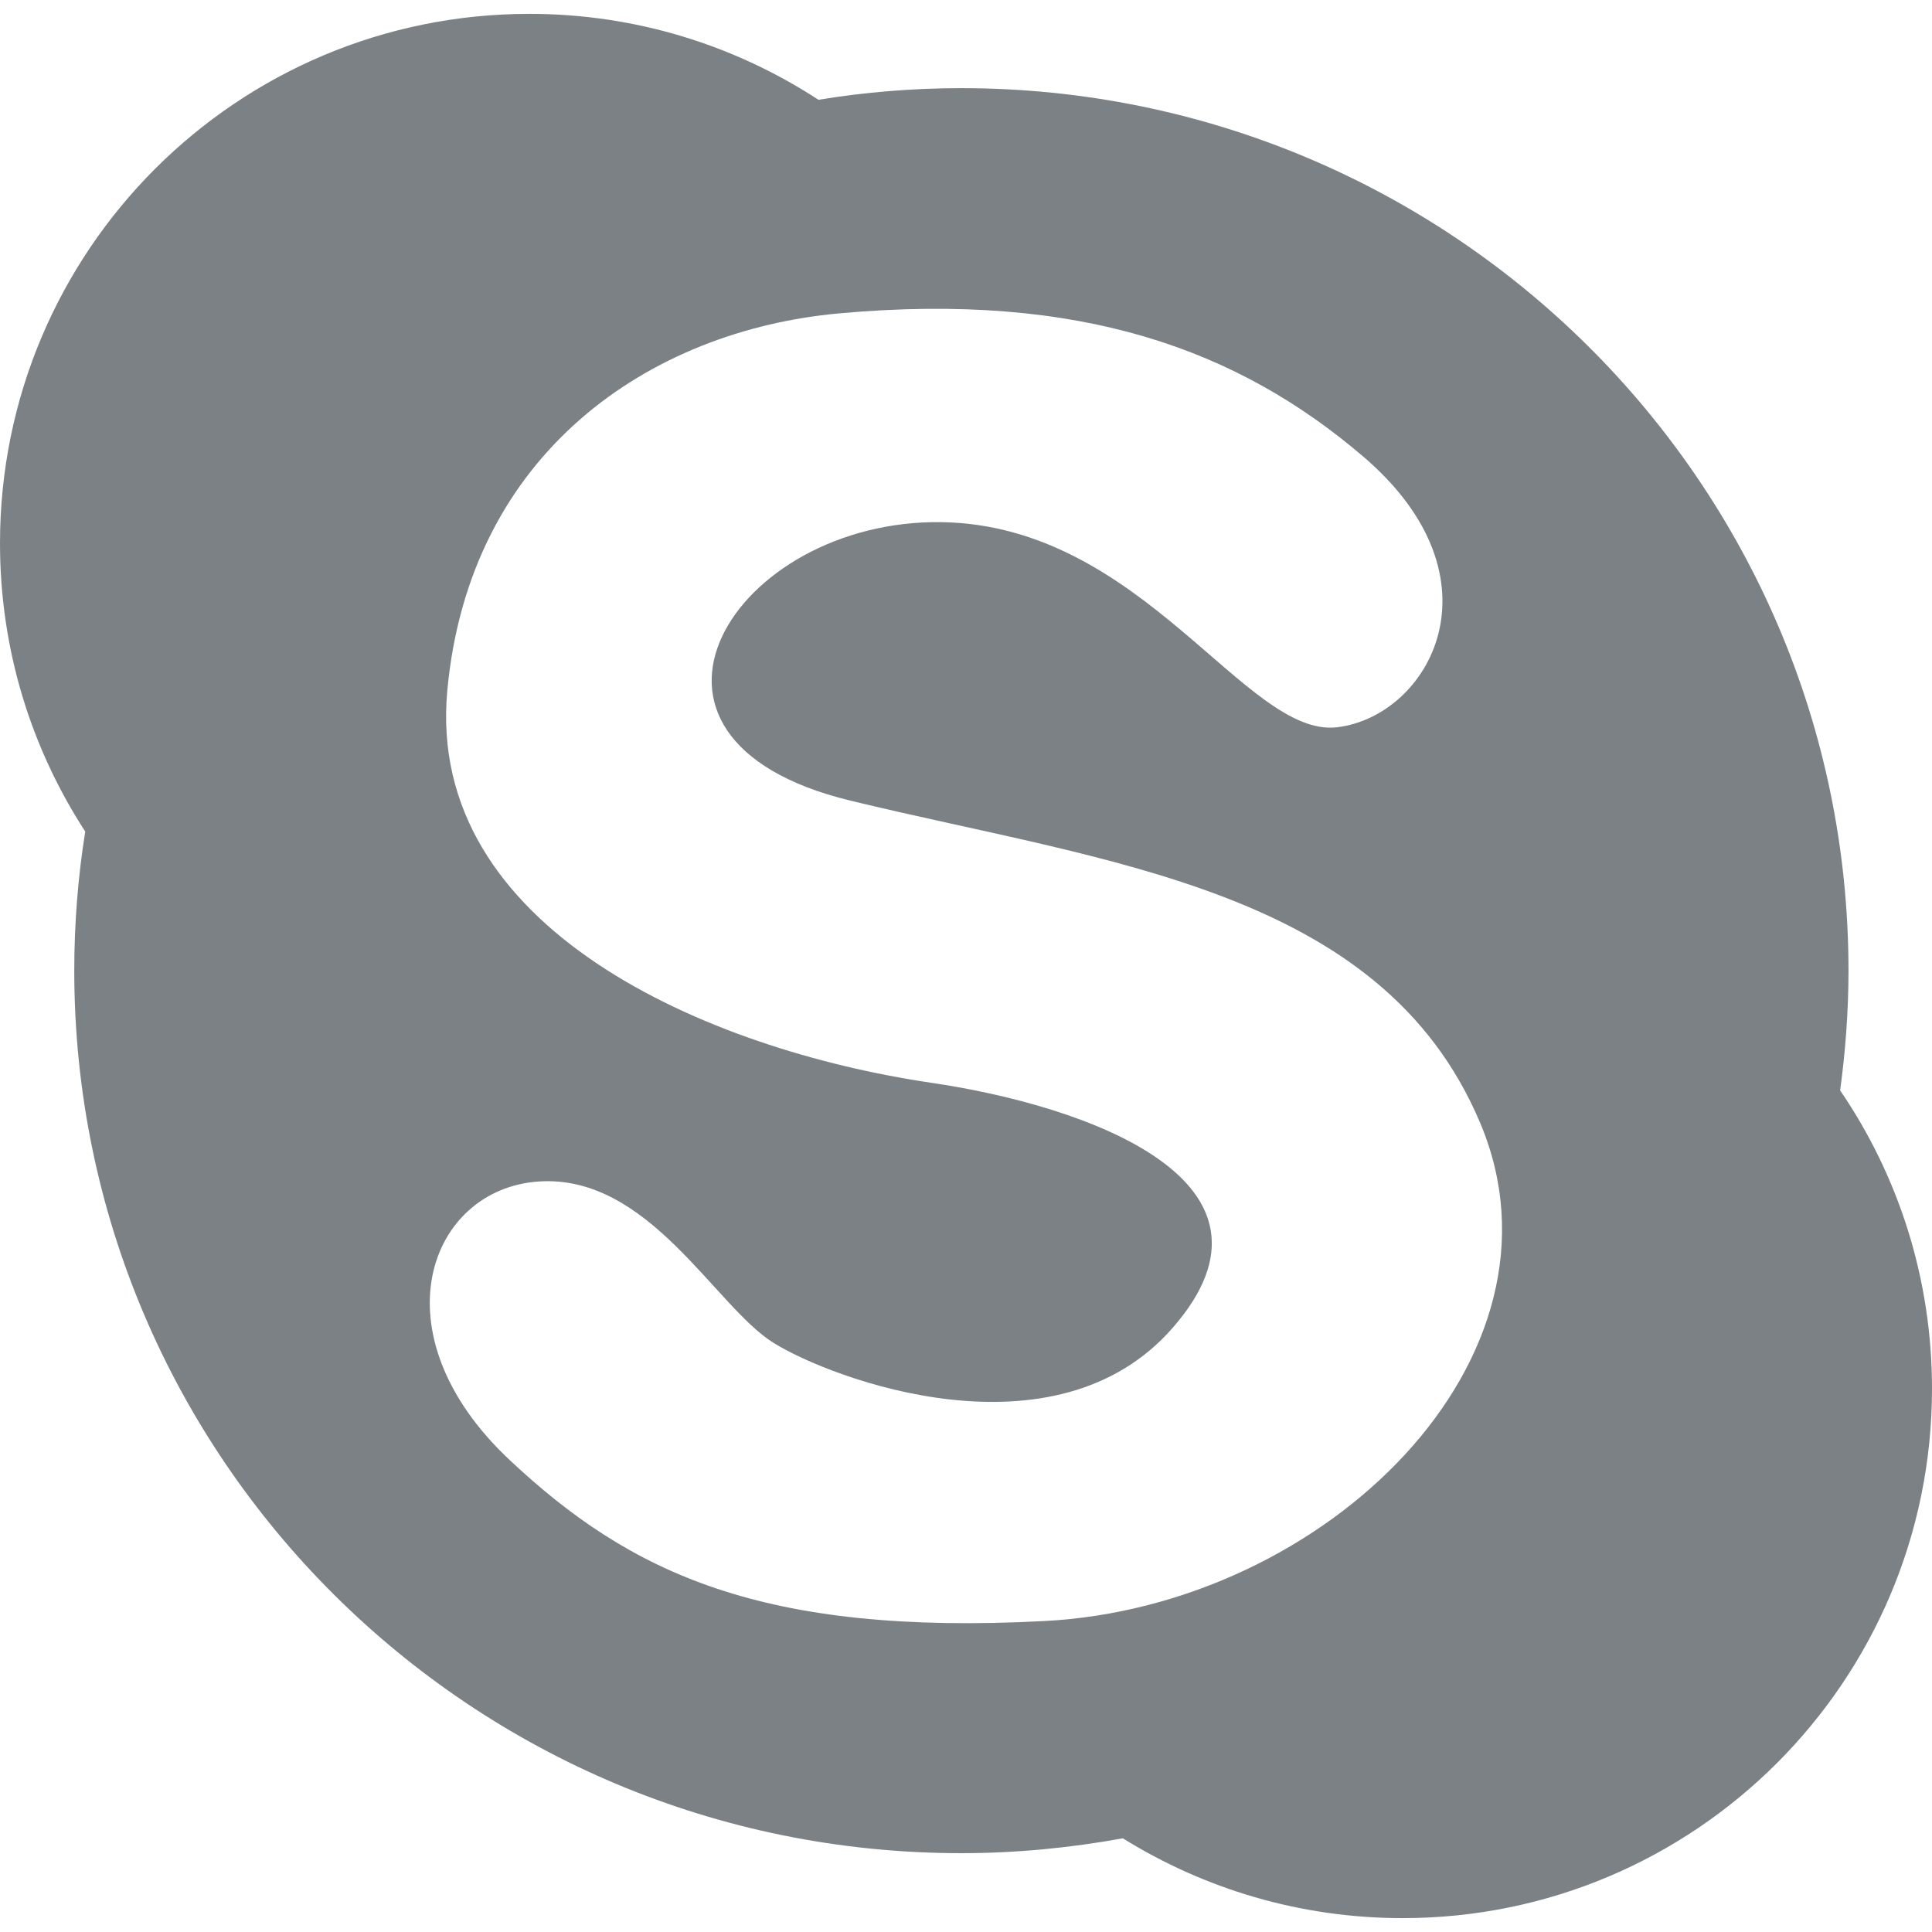 <?xml version="1.0" encoding="iso-8859-1"?>
<!-- Generator: Adobe Illustrator 16.0.0, SVG Export Plug-In . SVG Version: 6.00 Build 0)  -->
<!DOCTYPE svg PUBLIC "-//W3C//DTD SVG 1.1//EN" "http://www.w3.org/Graphics/SVG/1.1/DTD/svg11.dtd">
<svg xmlns="http://www.w3.org/2000/svg" xmlns:xlink="http://www.w3.org/1999/xlink" version="1.1" id="Capa_1" x="0px" y="0px" width="512px" height="512px" viewBox="0 0 512 512" style="enable-background:new 0 0 512 512;" xml:space="preserve">
<g>
	<path d="M487.654,288.97c1.406-10.4,2.215-20.973,2.215-31.736c0-129.153-105.27-233.872-235.102-233.872   c-12.904,0-25.555,1.06-37.866,3.08c-22.072-14.384-48.342-22.767-76.612-22.767C62.766,3.675,0,66.483,0,143.981   c0,28.198,8.299,54.394,22.59,76.389c-1.925,12.017-2.909,24.323-2.909,36.859c0,129.176,105.217,233.882,235.085,233.882   c14.657,0,28.927-1.429,42.796-3.935c21.549,13.369,46.934,21.148,74.145,21.148C449.211,508.327,512,445.503,512,368.013   C511.996,338.72,503.039,311.485,487.654,288.97z M276.74,429.597c-74.705,3.894-109.664-12.637-141.689-42.691   c-35.765-33.565-21.398-71.854,7.74-73.801c29.122-1.942,46.607,33.015,62.15,42.736c15.524,9.688,74.594,31.76,105.793-3.908   c33.977-38.828-22.594-58.92-64.06-65.002c-59.203-8.766-133.95-40.792-128.135-103.907c5.816-63.074,53.582-95.414,103.85-99.976   c64.077-5.817,105.792,9.707,138.786,37.86c38.148,32.529,17.508,68.894-6.799,71.82c-24.213,2.909-51.404-53.504-104.792-54.352   c-55.027-0.864-92.217,57.261-24.286,73.784c67.967,16.505,140.75,23.286,166.961,85.417   C418.49,359.714,351.508,425.702,276.74,429.597z" fill="#7b8185"/>
</g>
<g>
</g>
<g>
</g>
<g>
</g>
<g>
</g>
<g>
</g>
<g>
</g>
<g>
</g>
<g>
</g>
<g>
</g>
<g>
</g>
<g>
</g>
<g>
</g>
<g>
</g>
<g>
</g>
<g>
</g>
</svg>
